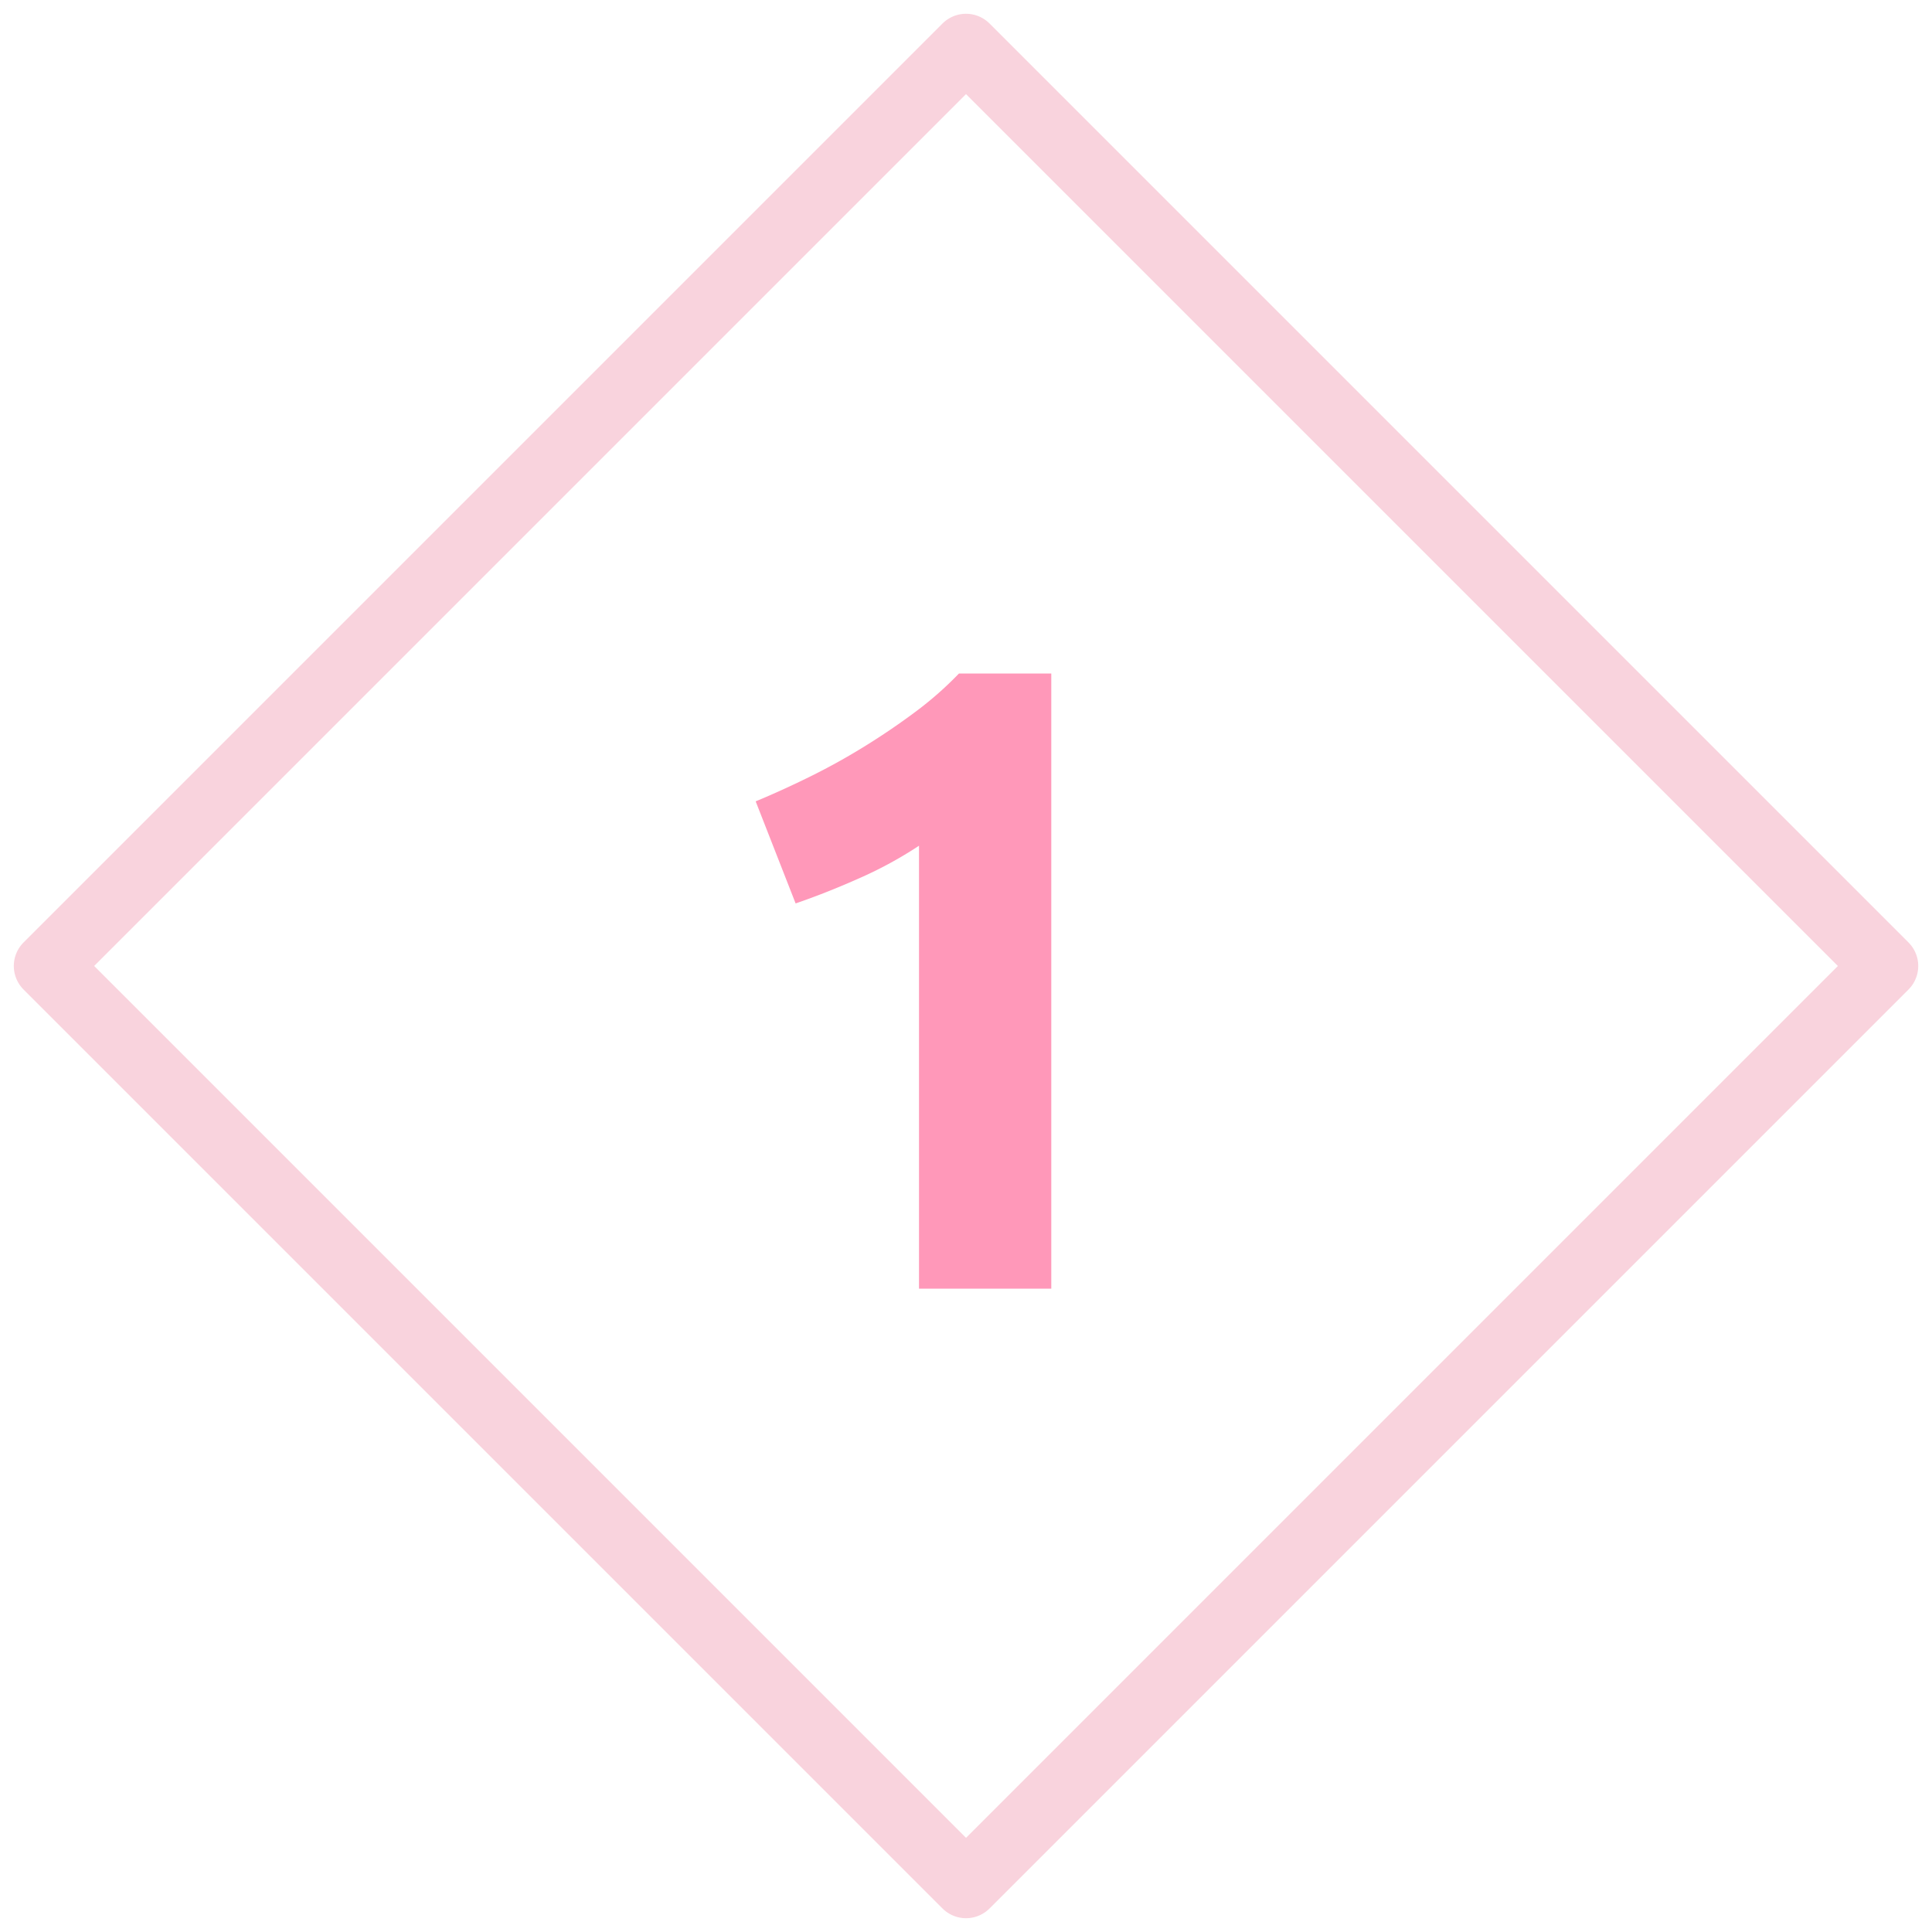 <svg xmlns="http://www.w3.org/2000/svg" width="87.057" height="87.057" viewBox="0 0 87.057 87.057">
  <g id="Group_6043" data-name="Group 6043" transform="translate(-680.565 -1144.766)">
    <rect id="Rectangle_8542" data-name="Rectangle 8542" width="58.559" height="58.559" transform="translate(682.687 1188.294) rotate(-45)" fill="none" stroke="#dd003b" stroke-linecap="round" stroke-linejoin="round" stroke-width="3" opacity="0.175"/>
    <g id="Group_6022" data-name="Group 6022" transform="translate(442.186 411.07)">
      <path id="Path_33136" data-name="Path 33136" d="M2.8,15.04q1.16-.48,2.42-1.1t2.46-1.36q1.2-.74,2.3-1.56a15.789,15.789,0,0,0,1.98-1.74h4.16V37H10.16V17.04A18.145,18.145,0,0,1,7.48,18.5Q6,19.16,4.6,19.64Z" transform="translate(269.63 754.765)" fill="#ff98b9"/>
    </g>
  </g>
</svg>
